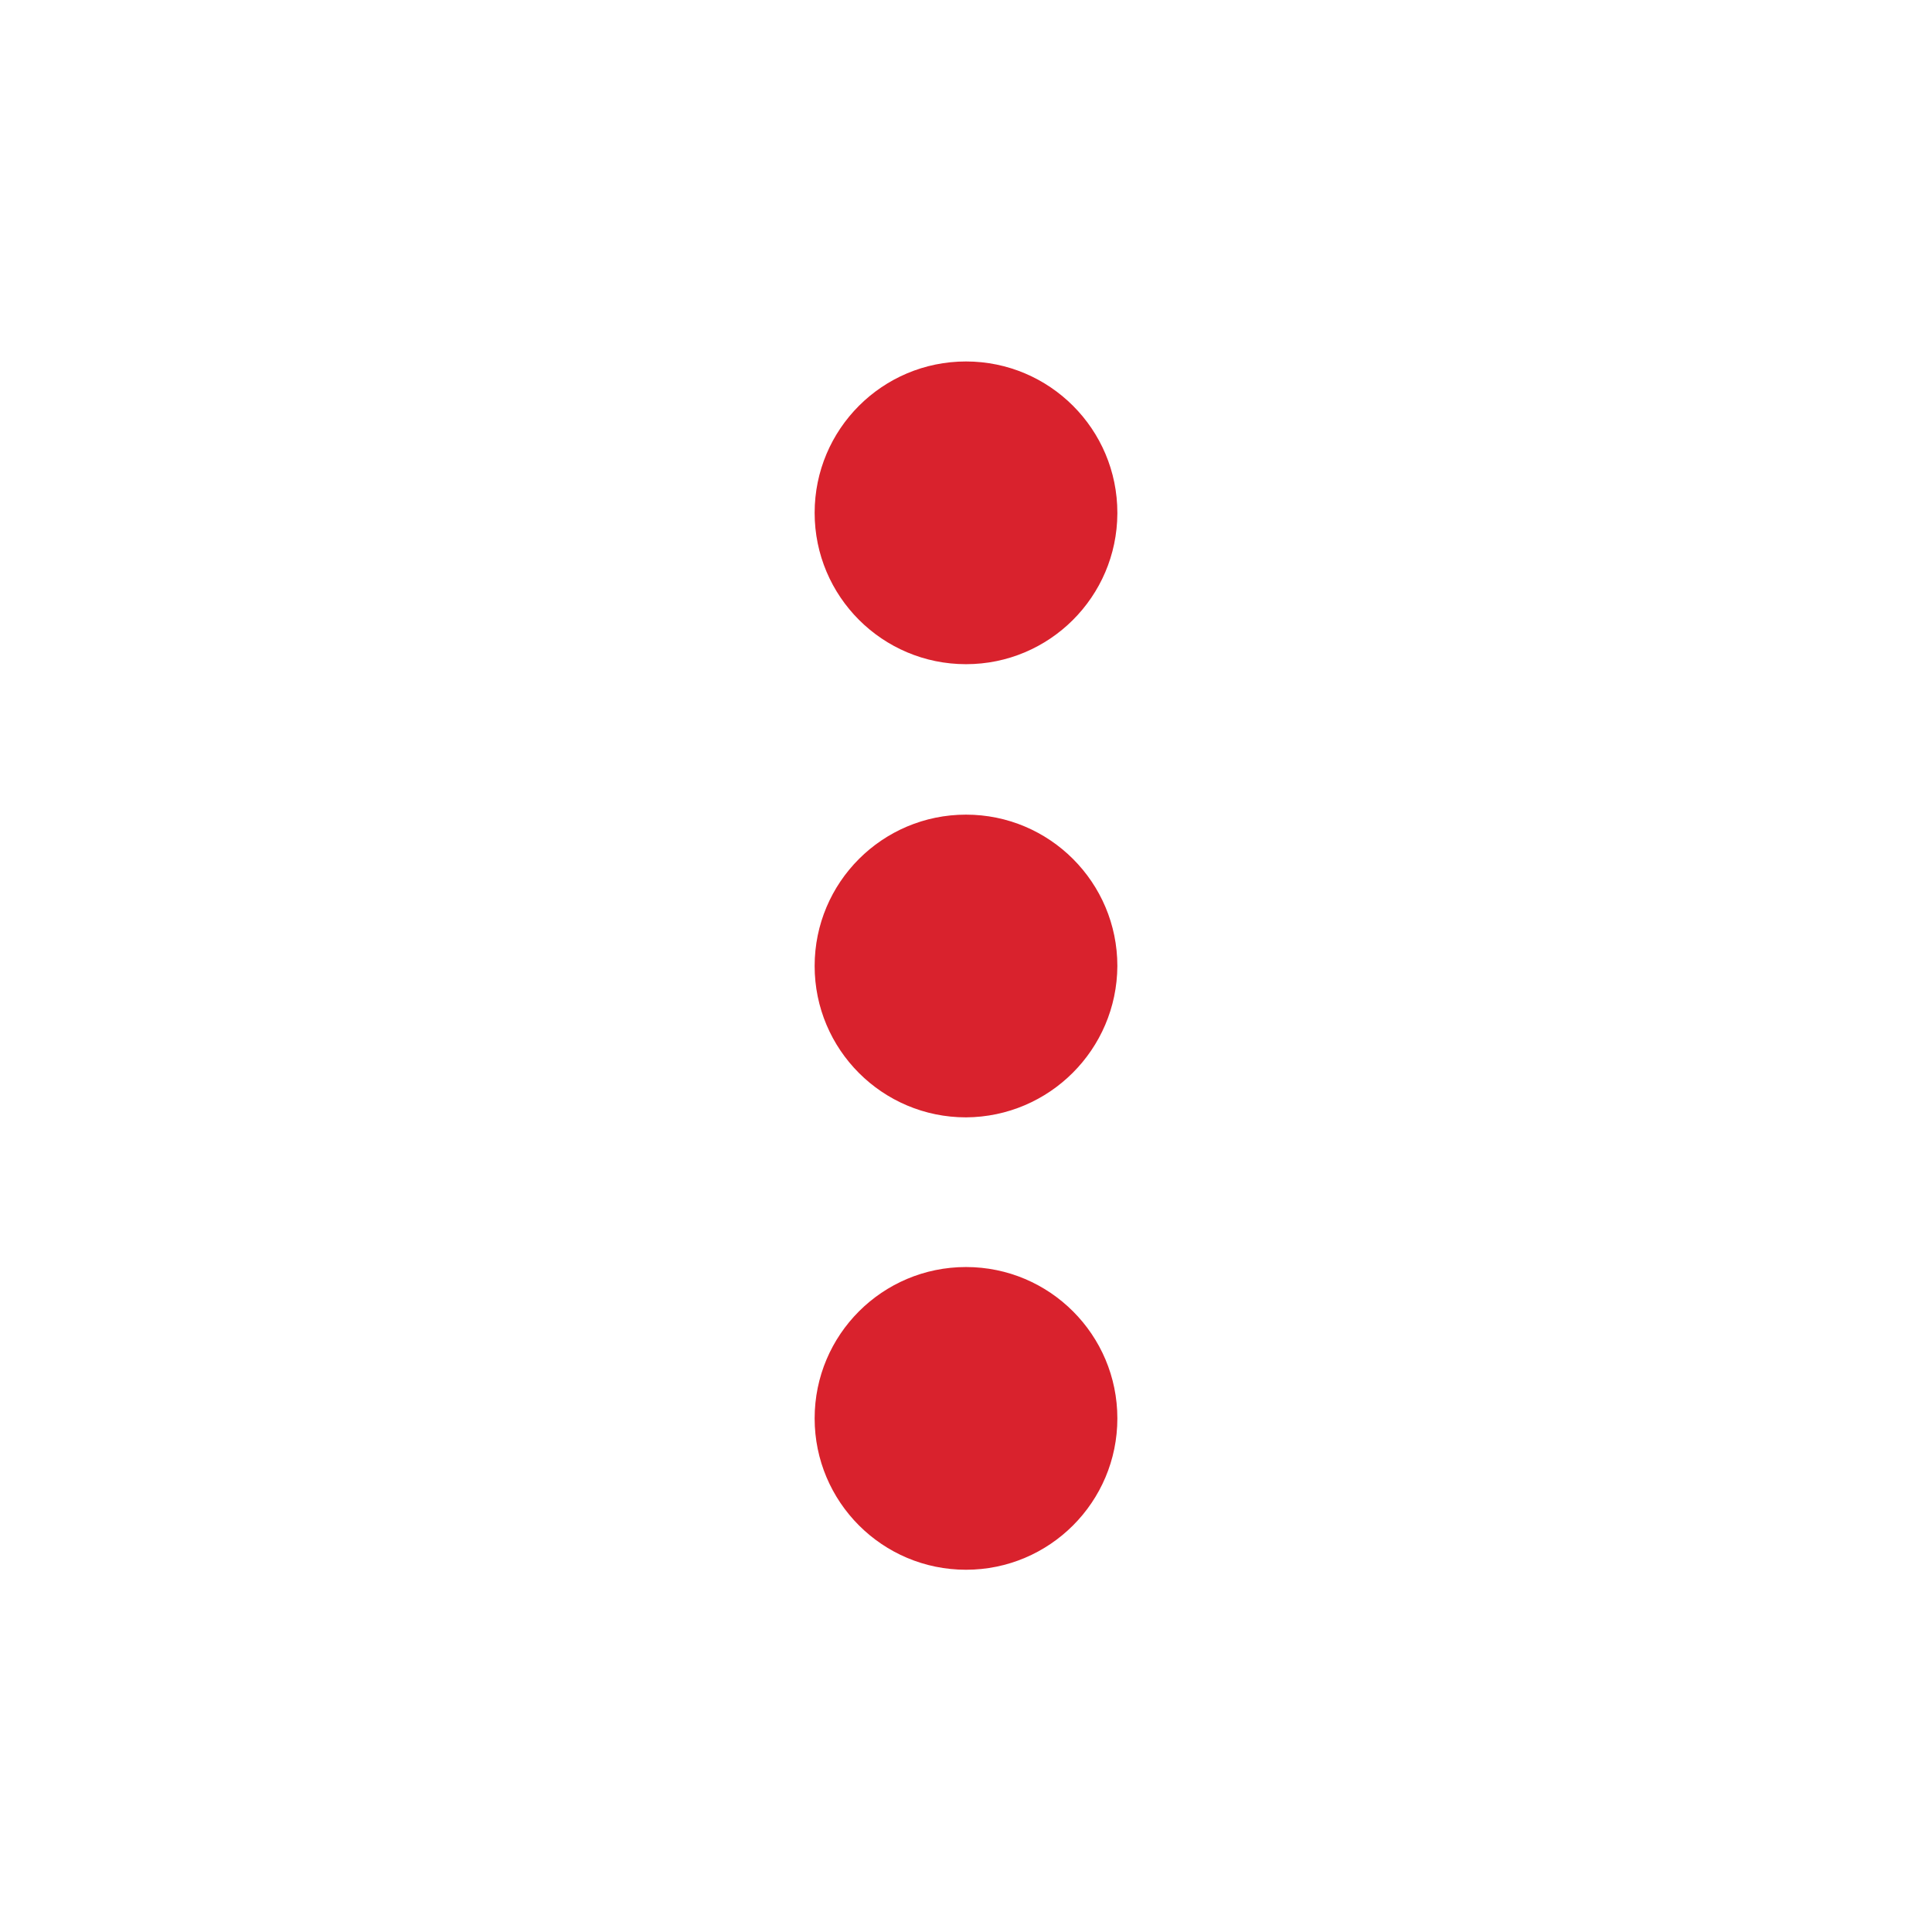 <!-- Generated by IcoMoon.io -->
<svg version="1.1" xmlns="http://www.w3.org/2000/svg" width="32" height="32" viewBox="0 0 32 32">
<title>more</title>
<path fill="#d9222d" d="M18.507 16c0-1.384-1.122-2.507-2.507-2.507s-2.507 1.122-2.507 2.507c0 1.384 1.122 2.507 2.507 2.507v0c1.381-0.008 2.499-1.125 2.507-2.506v-0.001zM18.507 23.493c0-1.384-1.122-2.507-2.507-2.507s-2.507 1.122-2.507 2.507c0 1.384 1.122 2.507 2.507 2.507v0c1.384 0 2.507-1.122 2.507-2.507v0zM18.507 8.507c0-0.004 0-0.009 0-0.013 0-1.384-1.122-2.507-2.507-2.507s-2.507 1.122-2.507 2.507c0 1.384 1.122 2.507 2.507 2.507v0c0 0 0 0 0 0 1.38 0 2.499-1.115 2.507-2.493v-0.001z"></path>
</svg>
